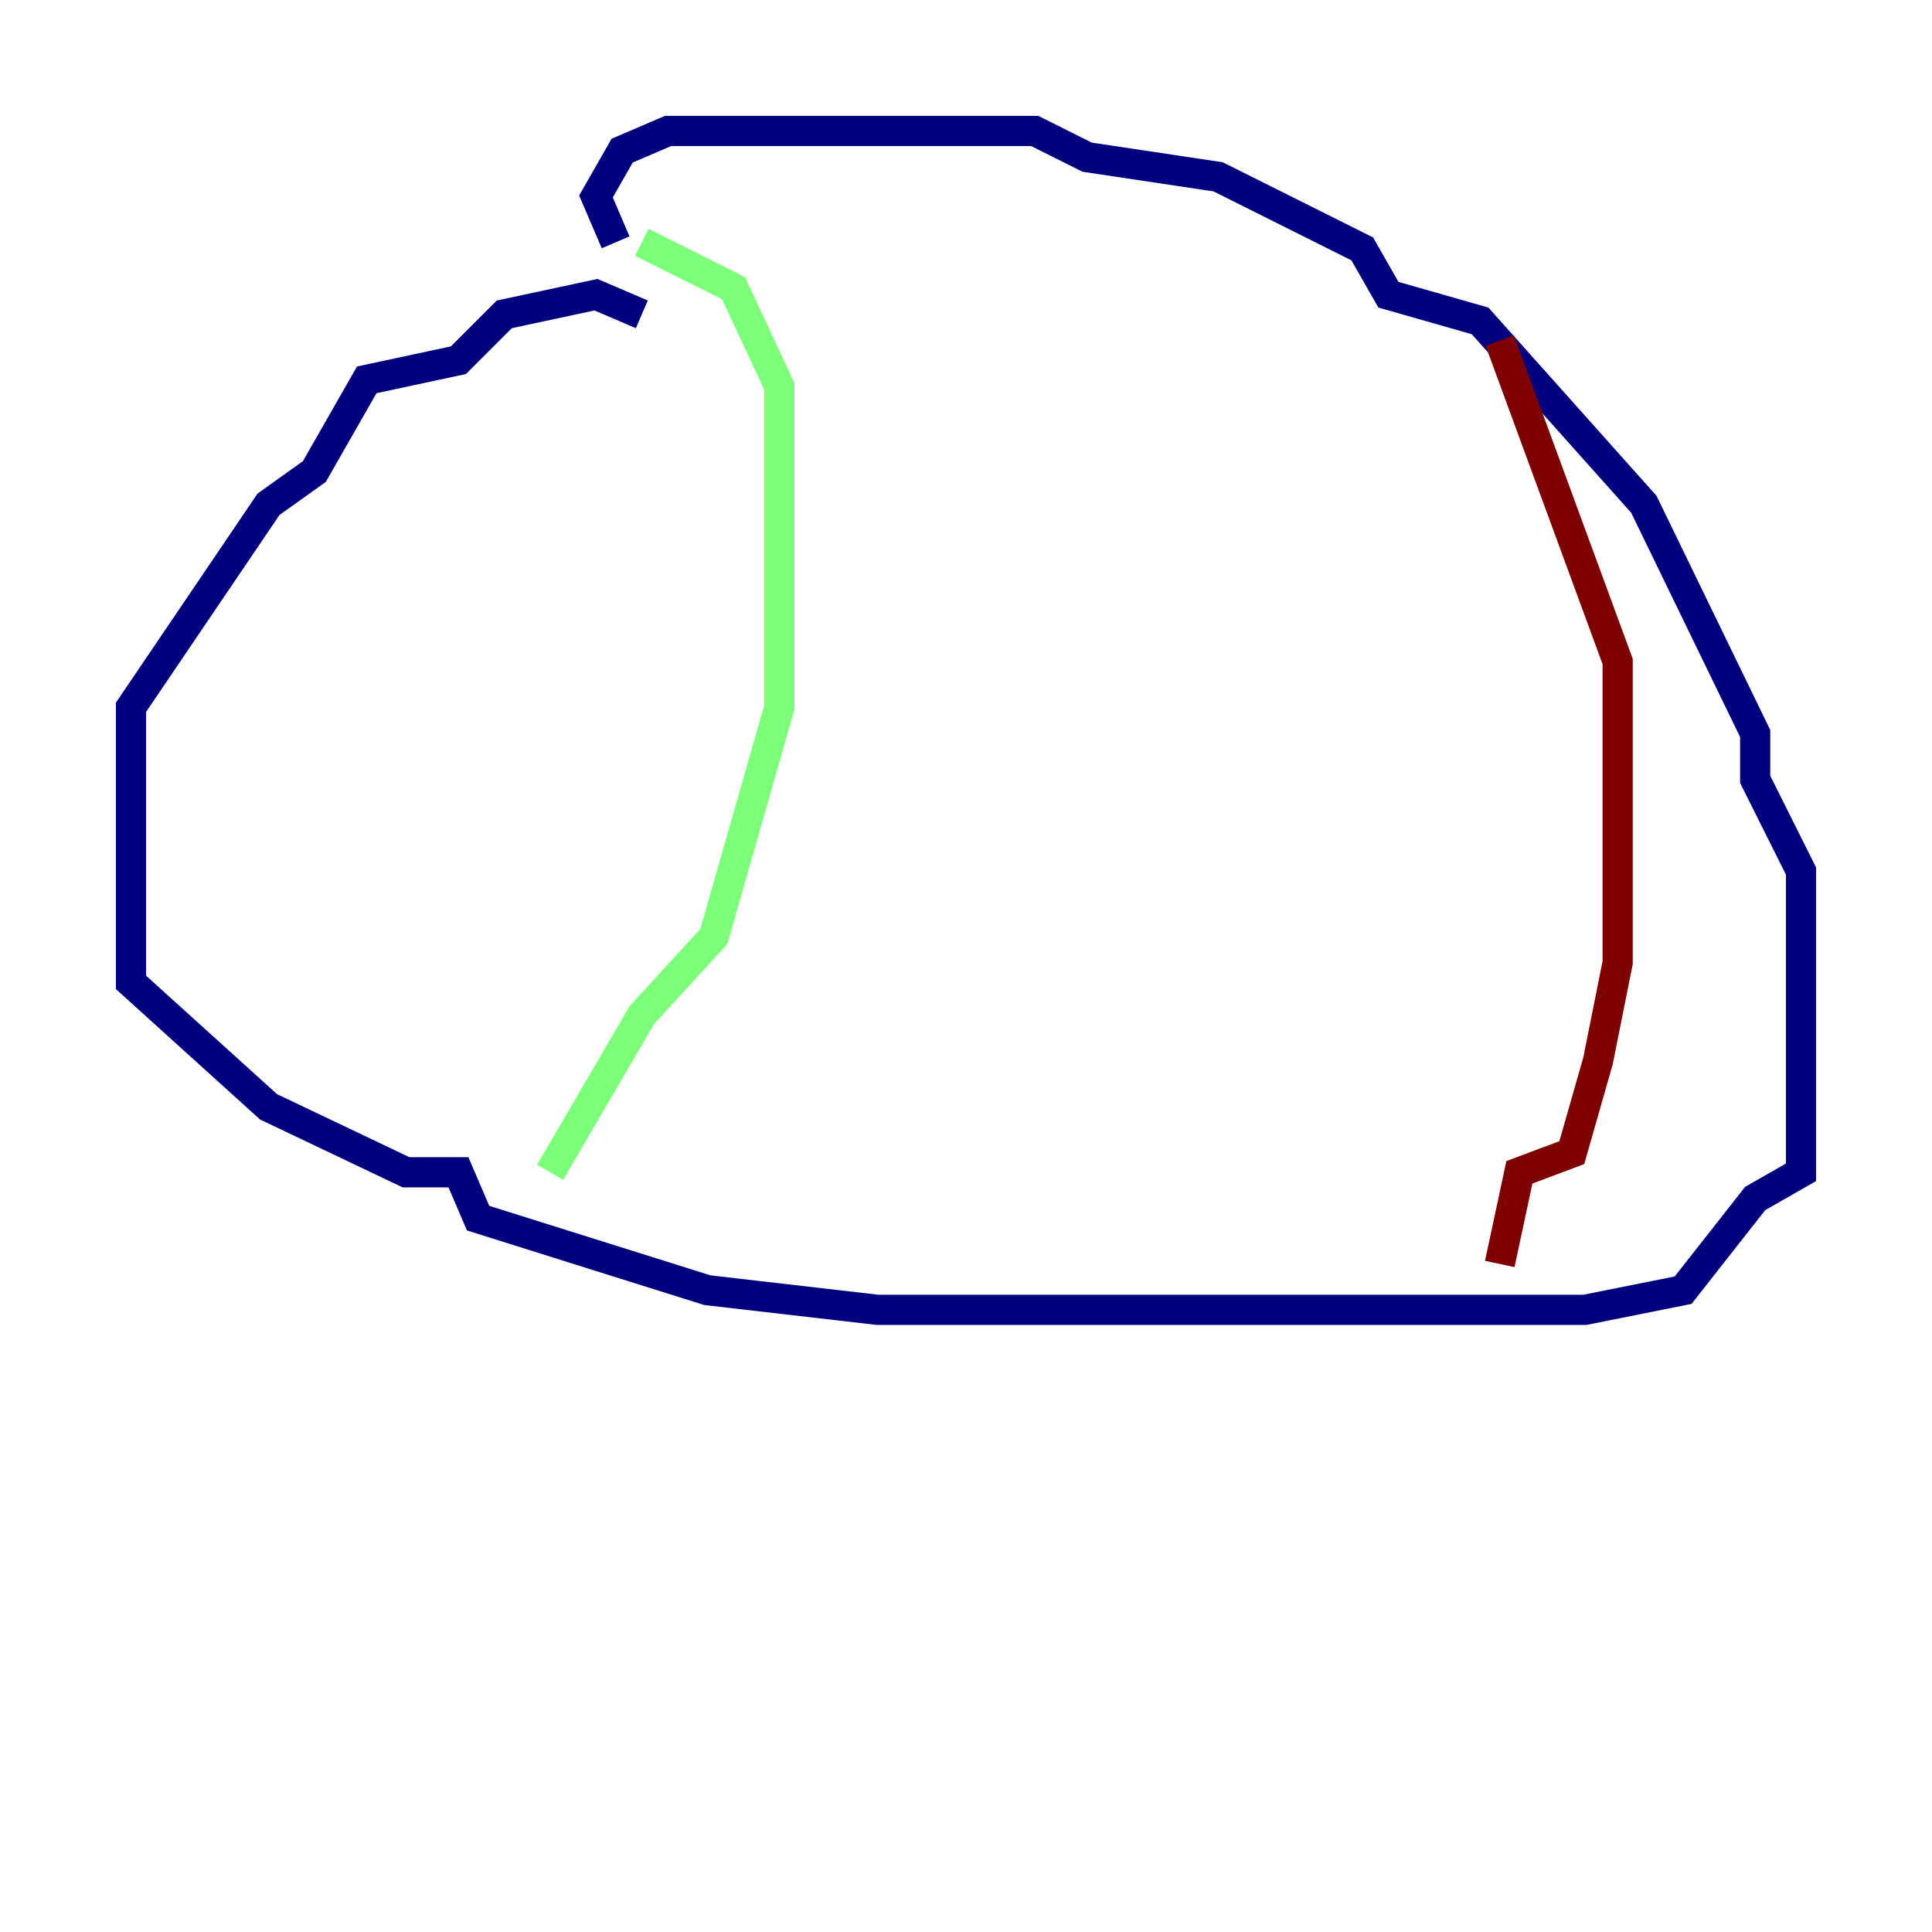 <?xml version="1.0" encoding="utf-8" ?>
<svg baseProfile="tiny" height="128" version="1.2" viewBox="0,0,128,128" width="128" xmlns="http://www.w3.org/2000/svg" xmlns:ev="http://www.w3.org/2001/xml-events" xmlns:xlink="http://www.w3.org/1999/xlink"><defs /><polyline fill="none" points="42.522,20.827 39.485,19.525 33.41,20.827 30.373,23.864 24.298,25.166 20.827,31.241 17.79,33.41 8.678,46.861 8.678,65.085 17.79,73.329 26.902,77.668 30.373,77.668 31.675,80.705 46.861,85.478 58.142,86.78 105.003,86.78 111.512,85.478 116.285,79.403 119.322,77.668 119.322,57.709 116.285,51.634 116.285,48.597 108.909,33.41 98.061,21.261 91.986,19.525 90.251,16.488 80.705,11.715 72.027,10.414 68.556,8.678 44.258,8.678 41.22,9.98 39.485,13.017 40.786,16.054" stroke="#00007f" stroke-width="2" /><polyline fill="none" points="42.522,16.054 48.597,19.091 51.634,25.6 51.634,46.861 47.295,62.047 42.522,67.254 36.447,77.668" stroke="#7cff79" stroke-width="2" /><polyline fill="none" points="99.363,22.563 107.173,43.824 107.173,49.464 107.173,63.783 105.871,70.291 104.136,76.366 100.664,77.668 99.363,83.742" stroke="#7f0000" stroke-width="2" /></svg>